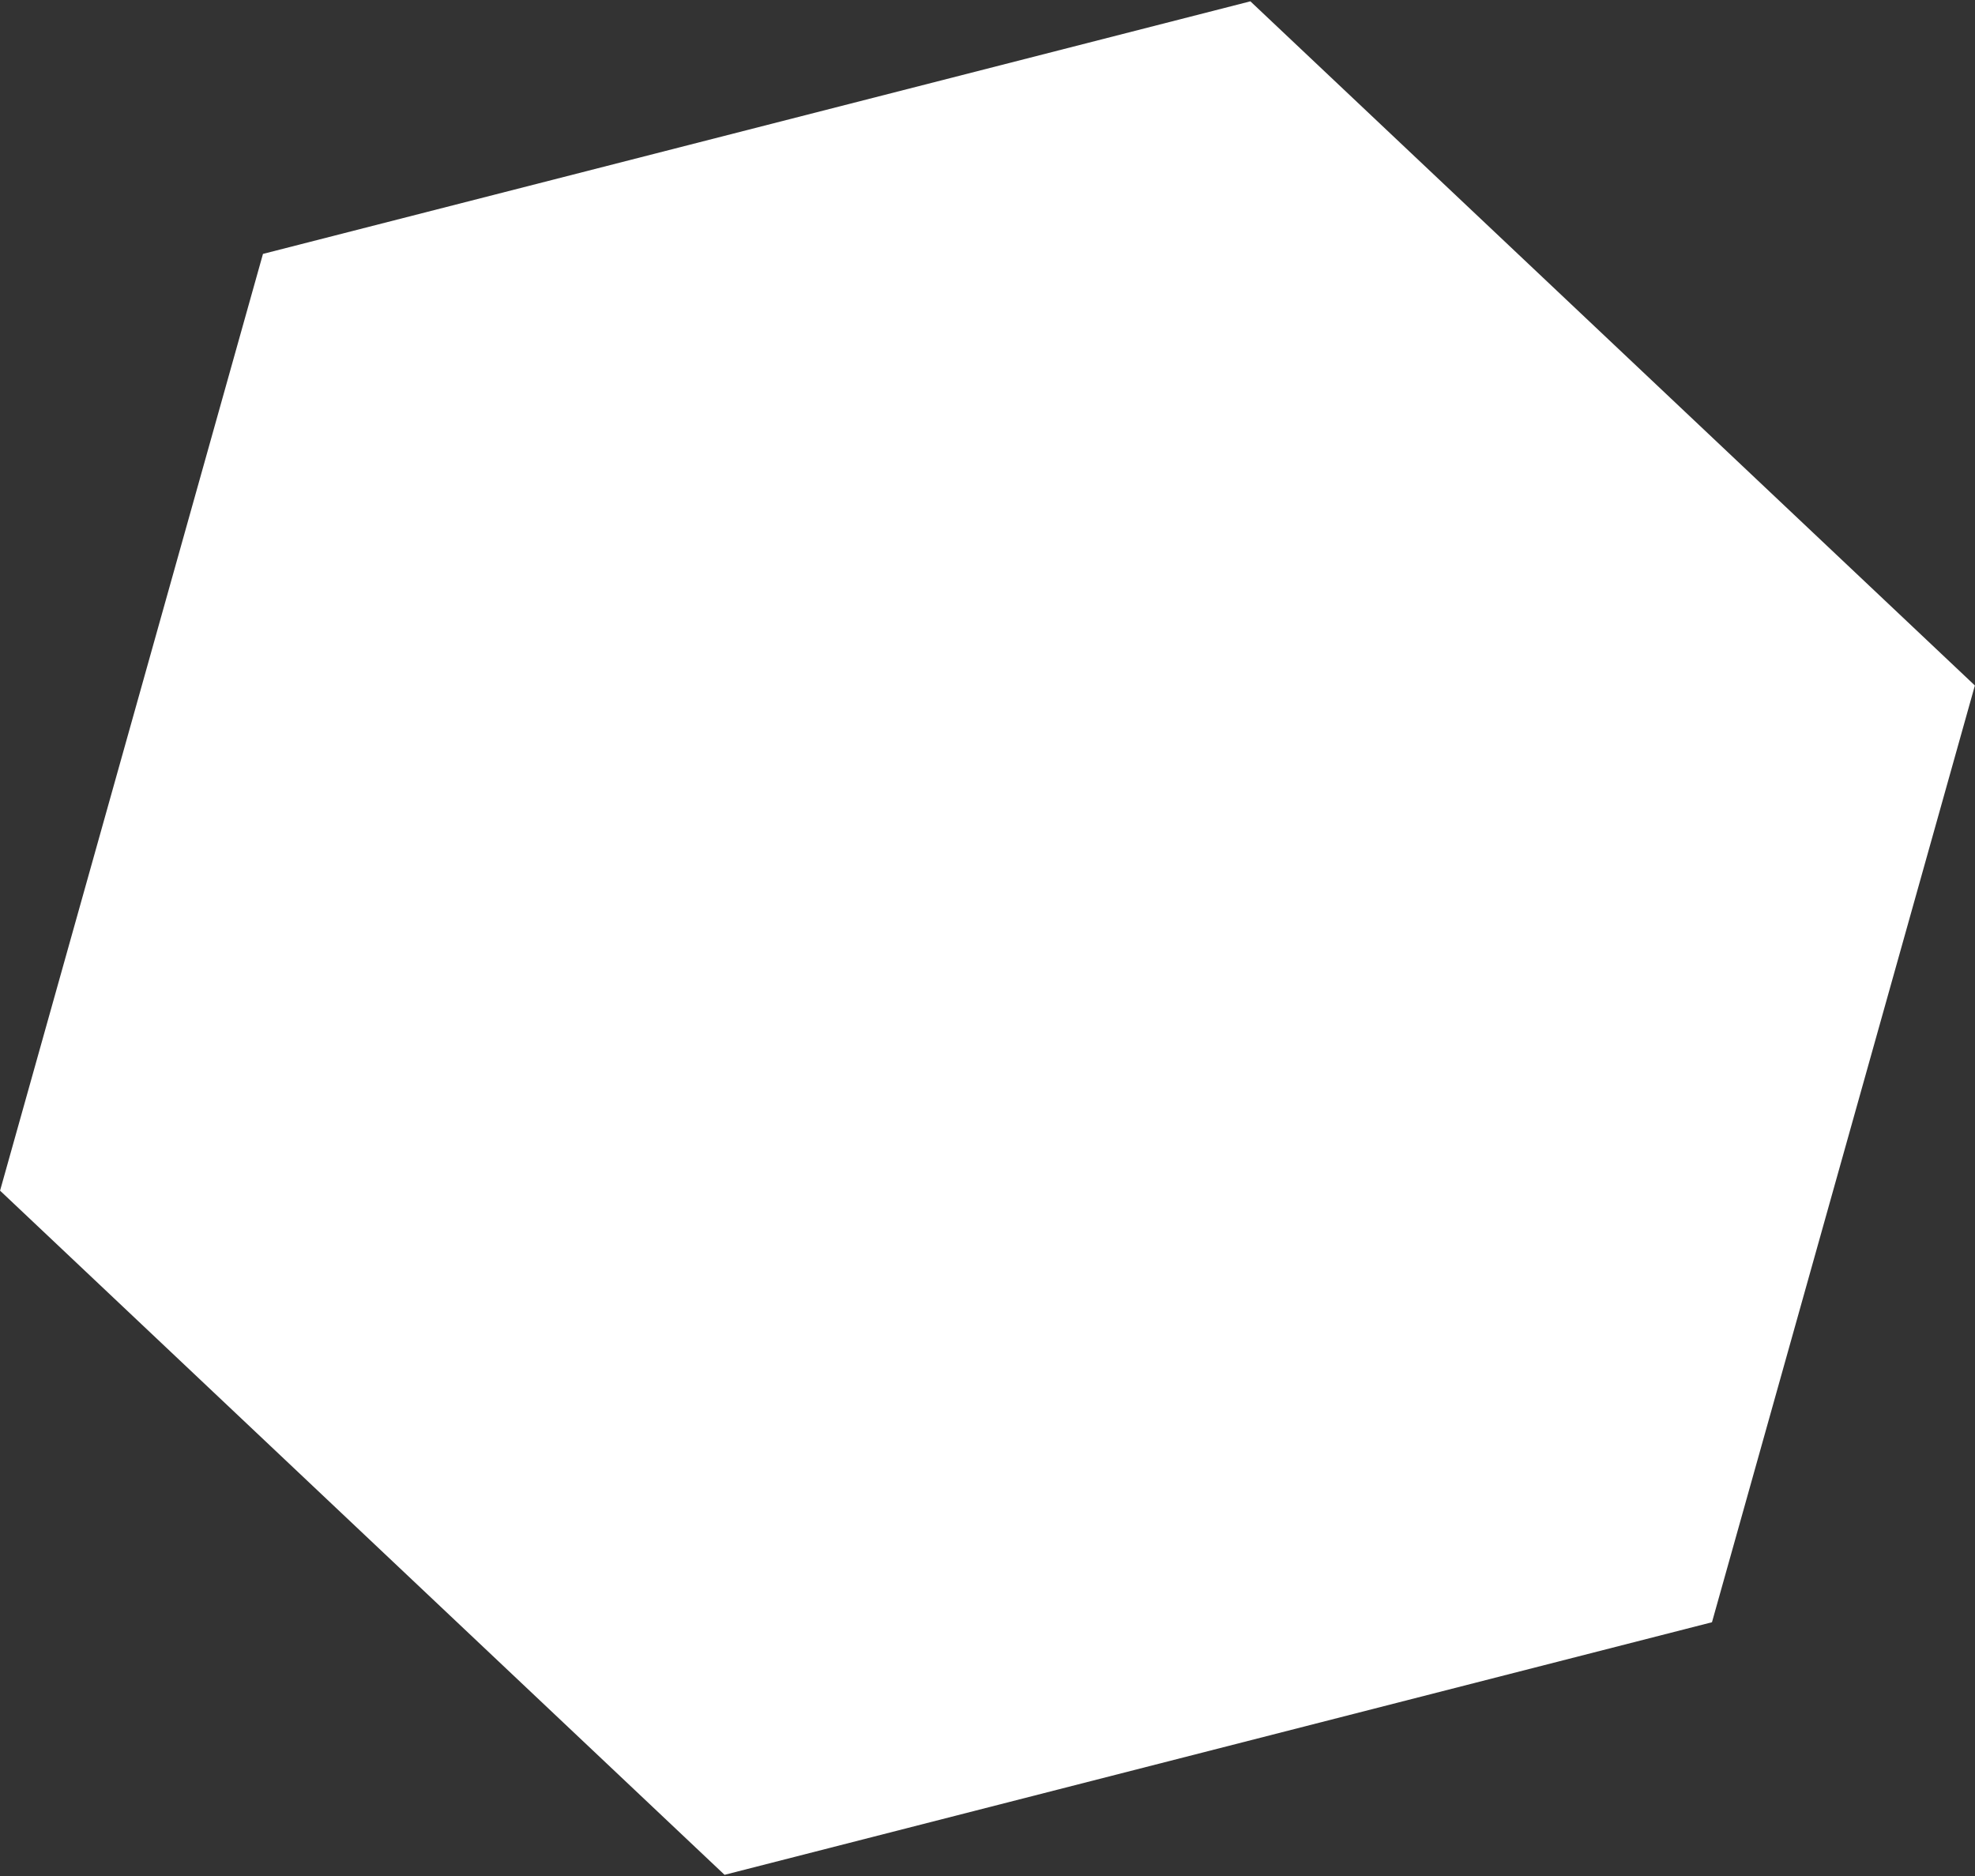 <svg width="661" height="628" viewBox="0 0 661 628" fill="none" xmlns="http://www.w3.org/2000/svg">
<rect x="0" y="0" width="661" height="628" fill="#333333" stroke="none"/>
<path d="M0.021 398.545L88.012 84.99L418.483 0.444L660.962 229.454L572.97 543.009L242.499 627.554L0.021 398.545Z" fill="white"/>
</svg>
